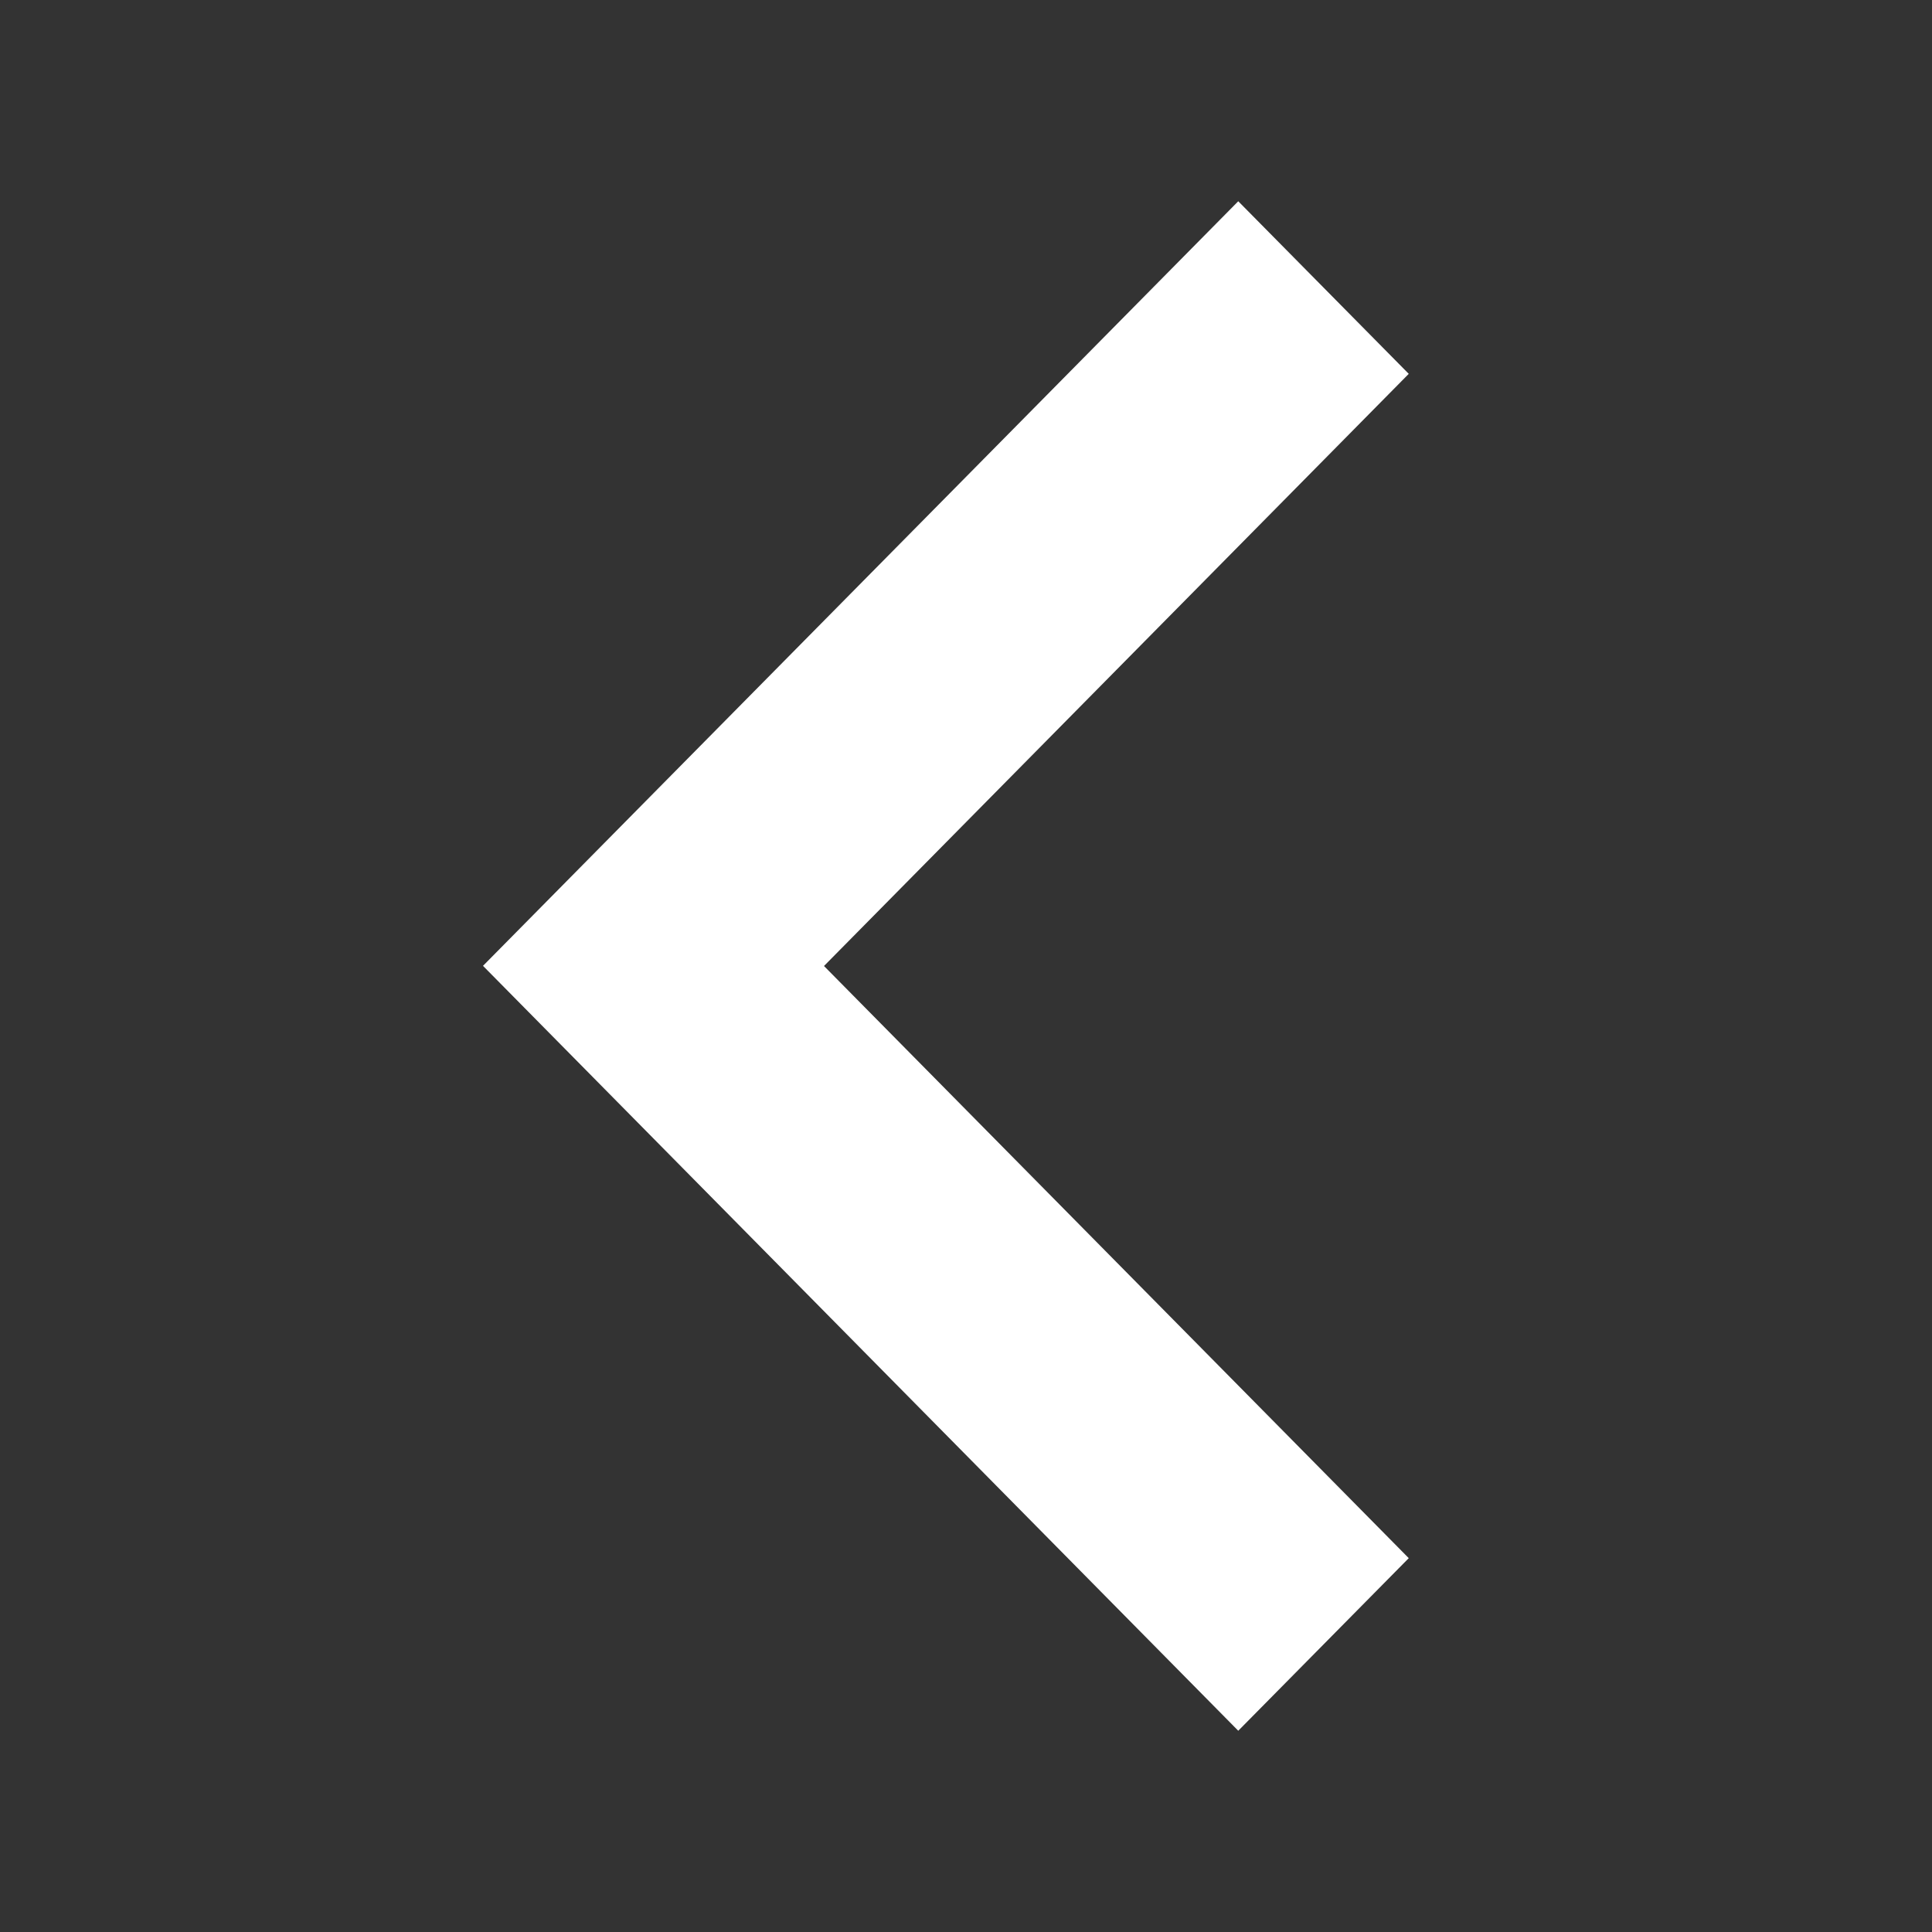 <svg width="12" height="12" viewBox="0 0 12 12" fill="none" xmlns="http://www.w3.org/2000/svg">
<rect x="0" y="0" width="12" height="12" fill="#333333" stroke="none"/>
<path fill-rule="evenodd" clip-rule="evenodd" d="M7.691 10.75L3 5.999L7.691 1.25L8.75 2.322L5.118 6L8.75 9.678L7.691 10.75Z" fill="white"/>
</svg>
